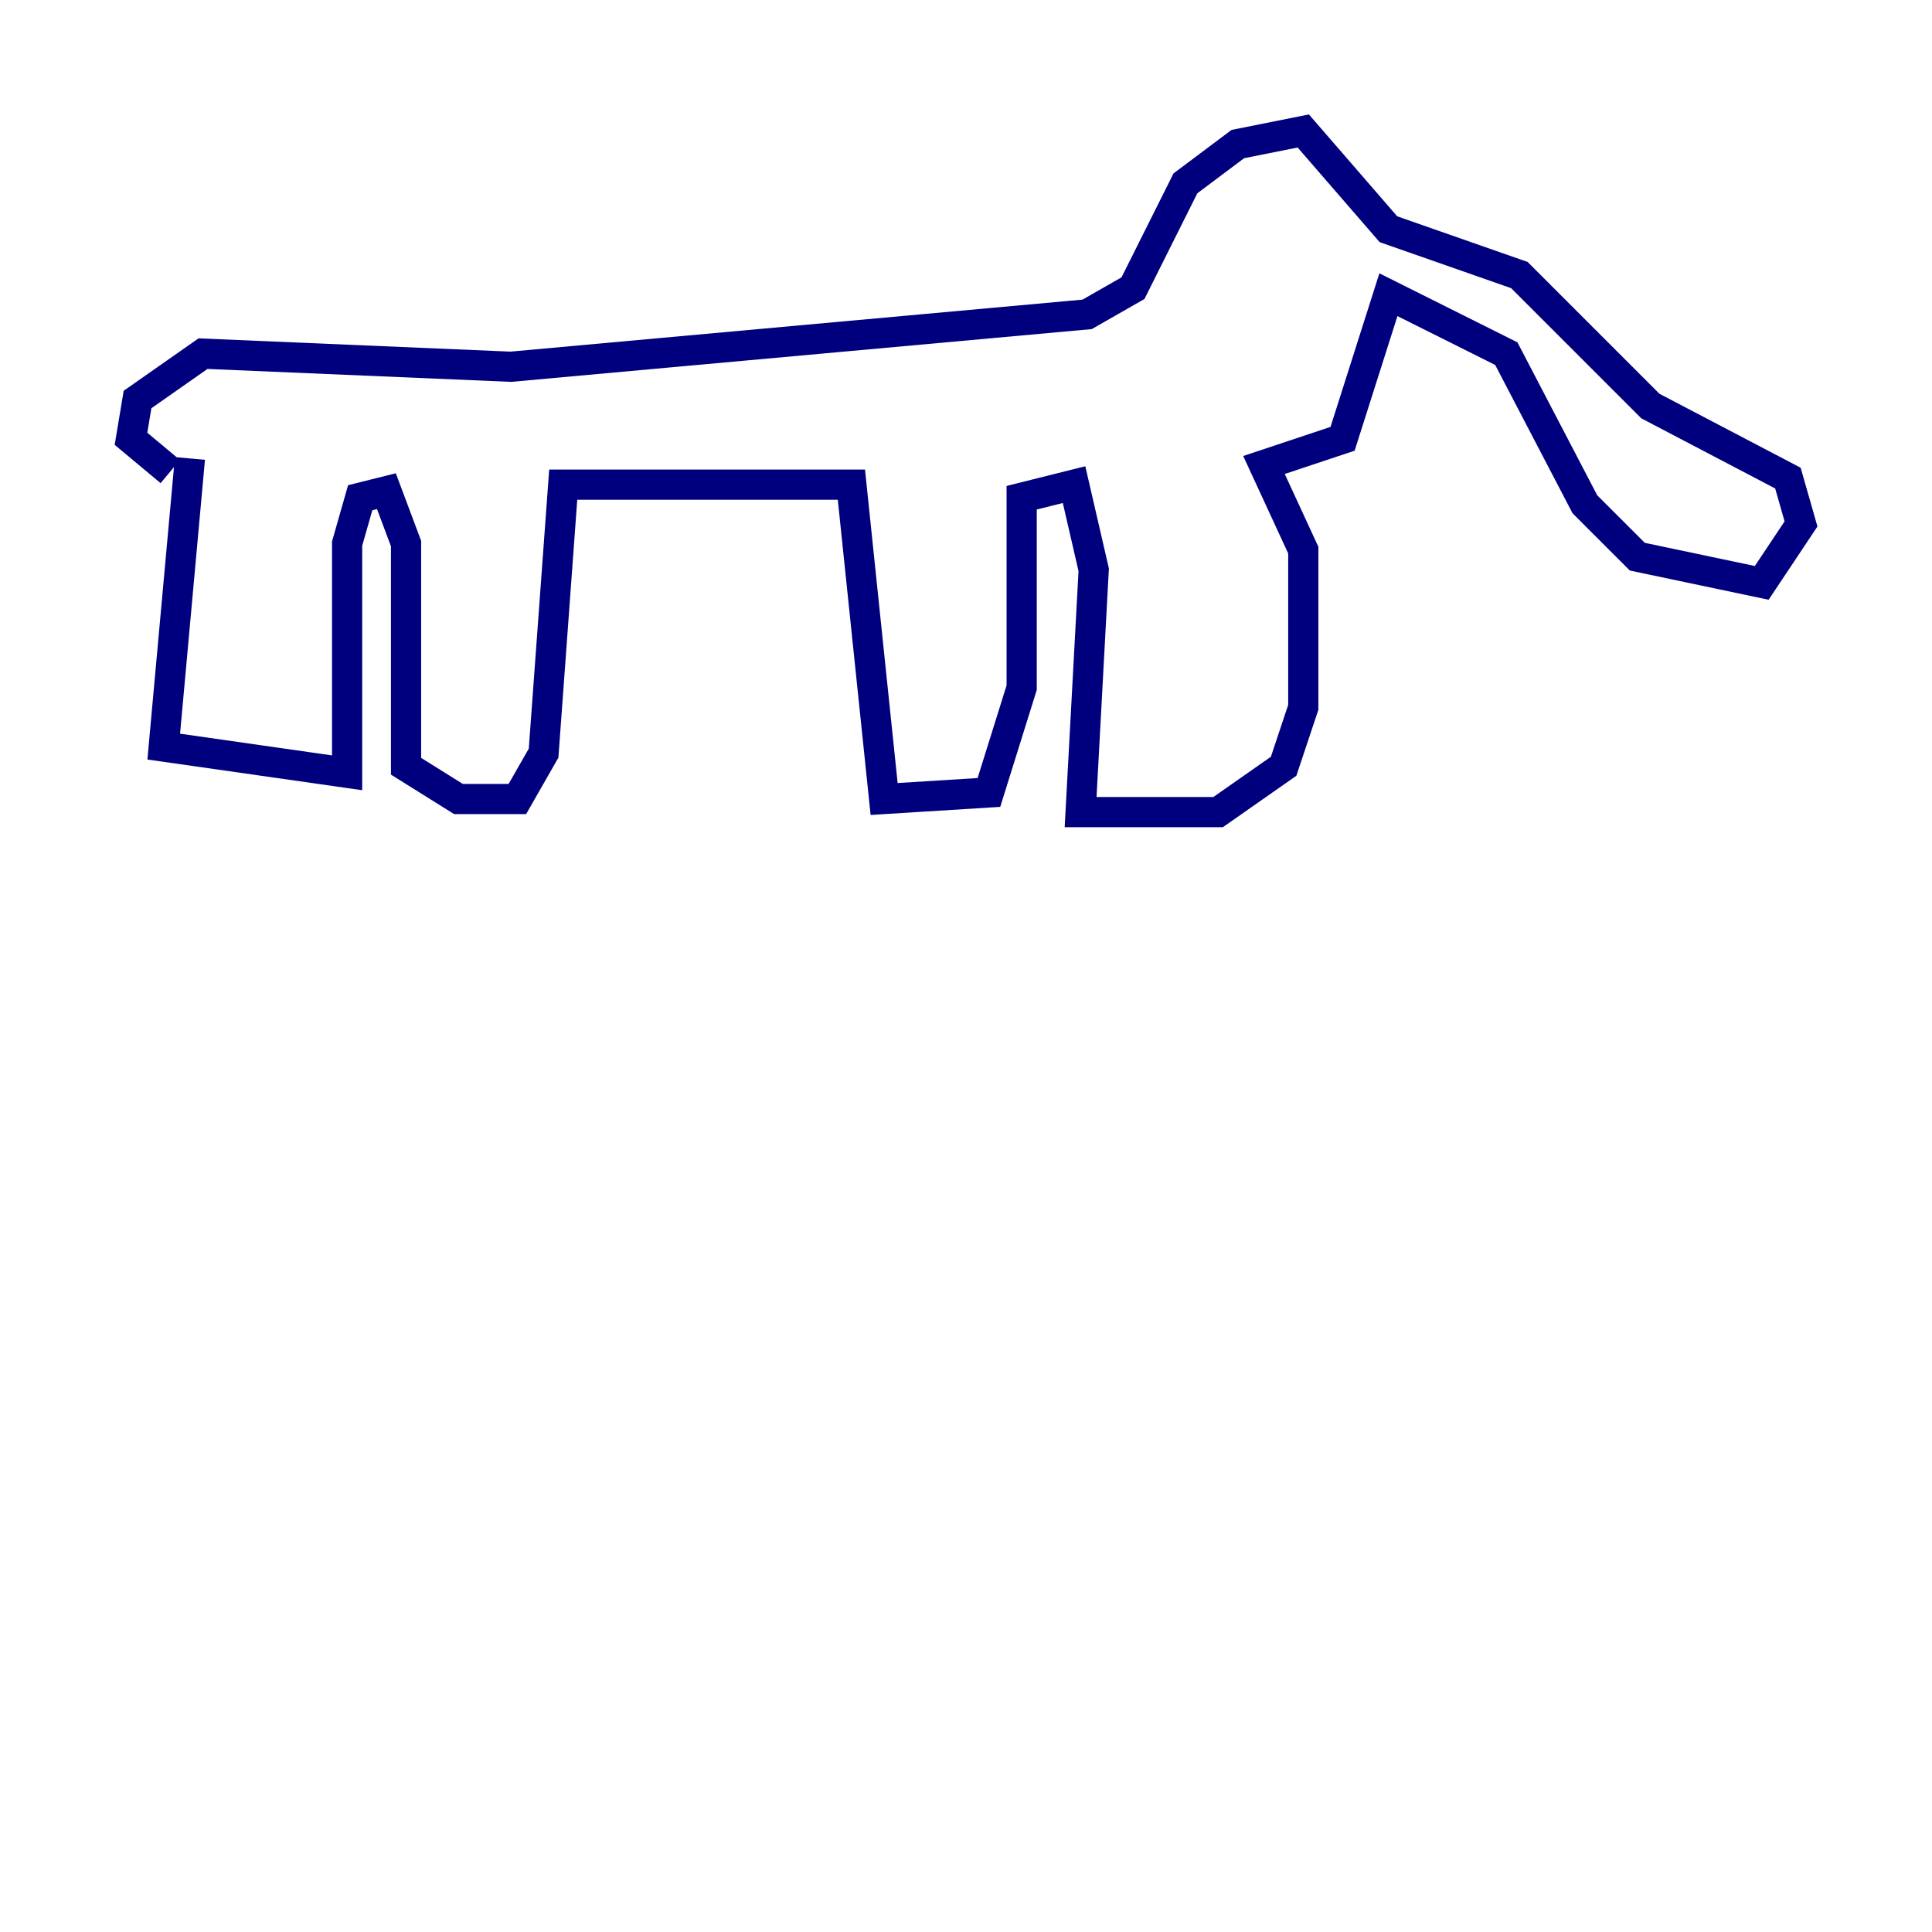 <?xml version="1.0" encoding="utf-8" ?>
<svg baseProfile="tiny" height="128" version="1.2" viewBox="0,0,128,128" width="128" xmlns="http://www.w3.org/2000/svg" xmlns:ev="http://www.w3.org/2001/xml-events" xmlns:xlink="http://www.w3.org/1999/xlink"><defs /><polyline fill="none" points="12.583,30.373 10.848,49.464 22.997,51.2 22.997,36.014 23.864,32.976 25.6,32.542 26.902,36.014 26.902,50.766 30.373,52.936 34.278,52.936 36.014,49.898 37.315,32.108 56.407,32.108 58.576,52.936 65.519,52.502 67.688,45.559 67.688,32.976 71.159,32.108 72.461,37.749 71.593,53.803 80.705,53.803 85.044,50.766 86.346,46.861 86.346,36.447 83.742,30.807 88.949,29.071 91.986,19.525 99.797,23.43 105.003,33.41 108.475,36.881 116.719,38.617 119.322,34.712 118.454,31.675 109.342,26.902 100.664,18.224 91.986,15.186 86.346,8.678 82.007,9.546 78.536,12.149 75.064,19.091 72.027,20.827 33.844,24.298 13.451,23.43 9.112,26.468 8.678,29.071 11.281,31.241" stroke="#00007f" stroke-width="2" /></svg>